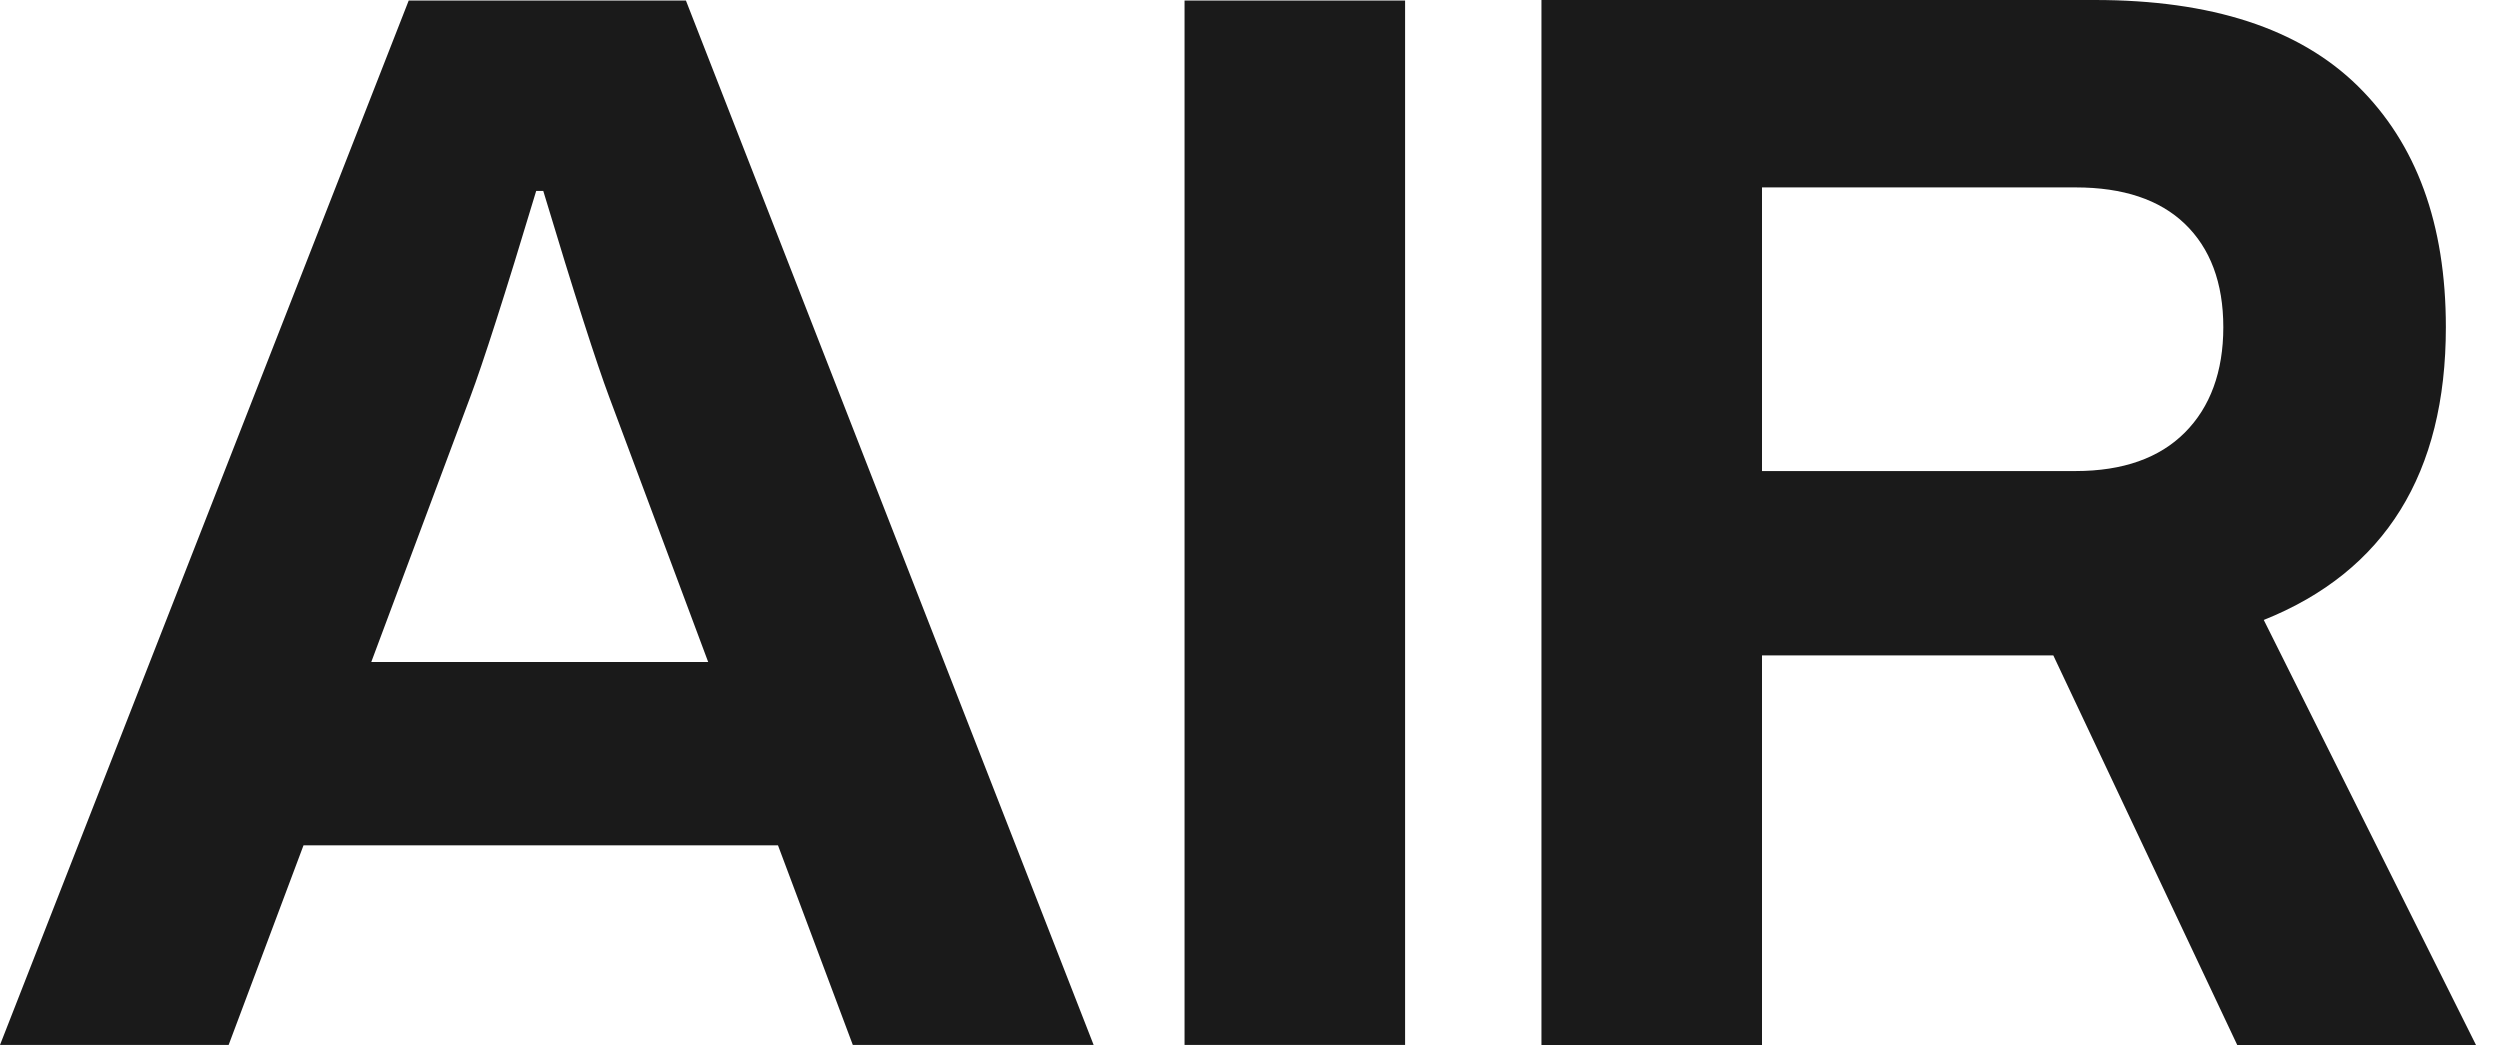 <svg width="55" height="23" viewBox="0 0 55 23" fill="none" xmlns="http://www.w3.org/2000/svg">
<path fill-rule="evenodd" clip-rule="evenodd" d="M15.09 0.011H8.992L0 22.989H5.03L6.677 18.598H17.116L18.762 22.989H24.06L15.09 0.011ZM13.399 8.725L15.58 14.564H8.168L10.349 8.725C10.617 8.012 11.106 6.497 11.796 4.201H11.952C12.642 6.497 13.132 8.012 13.399 8.725ZM26.06 0.011H30.912V22.989H26.06V0.011ZM46.086 0H33.912V23H38.764V14.419H45.173L49.224 23H54.477L49.803 13.639C52.474 12.57 53.809 10.408 53.809 7.199C53.809 4.925 53.164 3.165 51.873 1.894C50.582 0.624 48.645 0 46.086 0ZM48.067 9.516C47.511 10.074 46.709 10.363 45.663 10.363H38.764V4.123H45.663C46.709 4.123 47.511 4.391 48.067 4.925C48.623 5.46 48.913 6.218 48.913 7.199C48.913 8.179 48.623 8.959 48.067 9.516Z" fill="#1A1A1A"/>
</svg>

